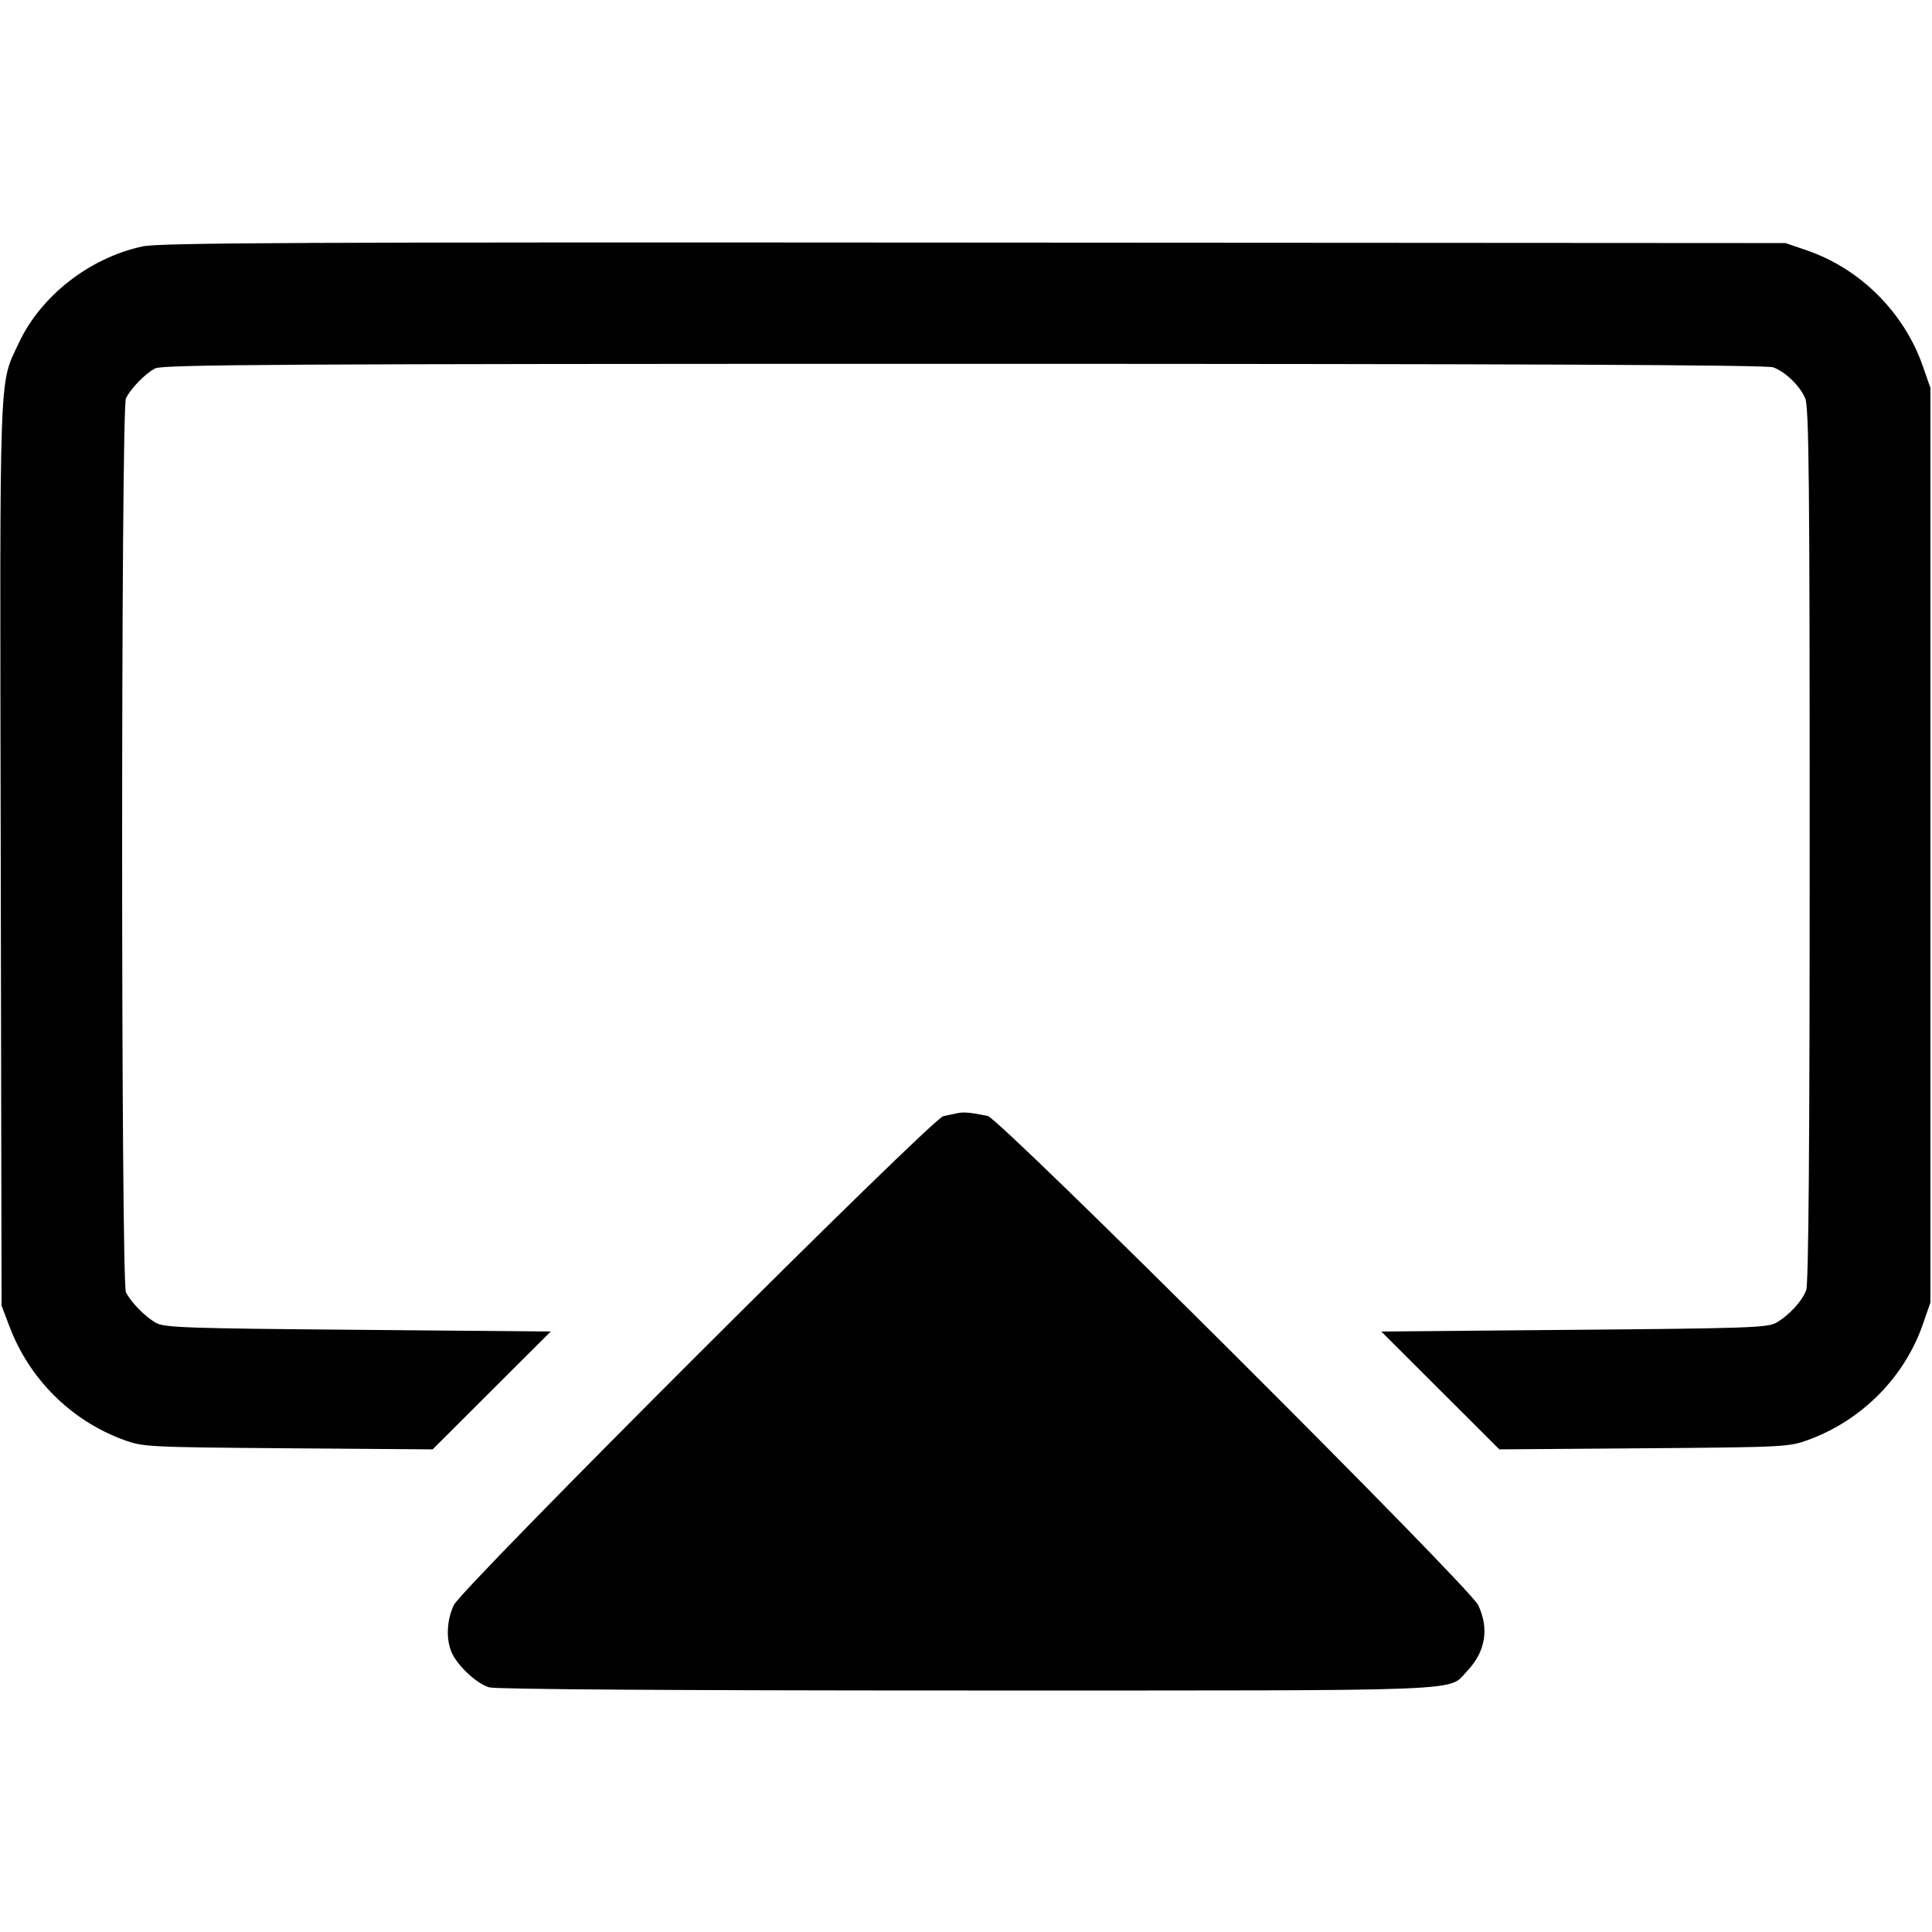 <svg width="16" height="16" fill="currentColor" xmlns="http://www.w3.org/2000/svg"><path d="M1.179 2.041 C 0.740 2.136,0.338 2.451,0.156 2.840 C -0.010 3.197,-0.002 2.962,0.006 7.069 L 0.013 10.813 0.076 10.979 C 0.239 11.416,0.587 11.764,1.021 11.923 C 1.183 11.983,1.213 11.985,2.385 11.994 L 3.583 12.003 4.072 11.515 L 4.561 11.027 2.967 11.013 C 1.548 11.001,1.365 10.995,1.293 10.956 C 1.203 10.906,1.088 10.789,1.043 10.702 C 1.001 10.619,1.001 3.381,1.043 3.298 C 1.087 3.212,1.203 3.094,1.285 3.051 C 1.347 3.019,2.332 3.013,7.984 3.013 C 12.601 3.013,14.633 3.022,14.685 3.042 C 14.787 3.080,14.906 3.195,14.950 3.299 C 14.981 3.371,14.987 3.989,14.987 6.997 C 14.987 9.485,14.978 10.633,14.958 10.685 C 14.923 10.778,14.812 10.897,14.707 10.956 C 14.635 10.995,14.452 11.001,13.033 11.013 L 11.439 11.027 11.928 11.515 L 12.417 12.003 13.615 11.994 C 14.787 11.985,14.817 11.983,14.979 11.923 C 15.421 11.761,15.774 11.403,15.925 10.965 L 15.987 10.787 15.987 7.000 L 15.987 3.213 15.925 3.035 C 15.771 2.589,15.405 2.224,14.962 2.073 L 14.787 2.013 8.067 2.009 C 2.458 2.005,1.319 2.010,1.179 2.041 M7.933 9.218 C 7.904 9.224,7.850 9.235,7.813 9.243 C 7.717 9.263,3.824 13.151,3.758 13.293 C 3.702 13.413,3.693 13.560,3.735 13.672 C 3.777 13.784,3.945 13.944,4.052 13.974 C 4.112 13.990,5.568 14.000,8.021 14.000 C 12.272 14.000,11.986 14.011,12.152 13.837 C 12.302 13.678,12.334 13.489,12.242 13.293 C 12.171 13.142,8.282 9.263,8.180 9.242 C 8.038 9.213,7.986 9.208,7.933 9.218 " stroke="none" fill-rule="evenodd"></path></svg>